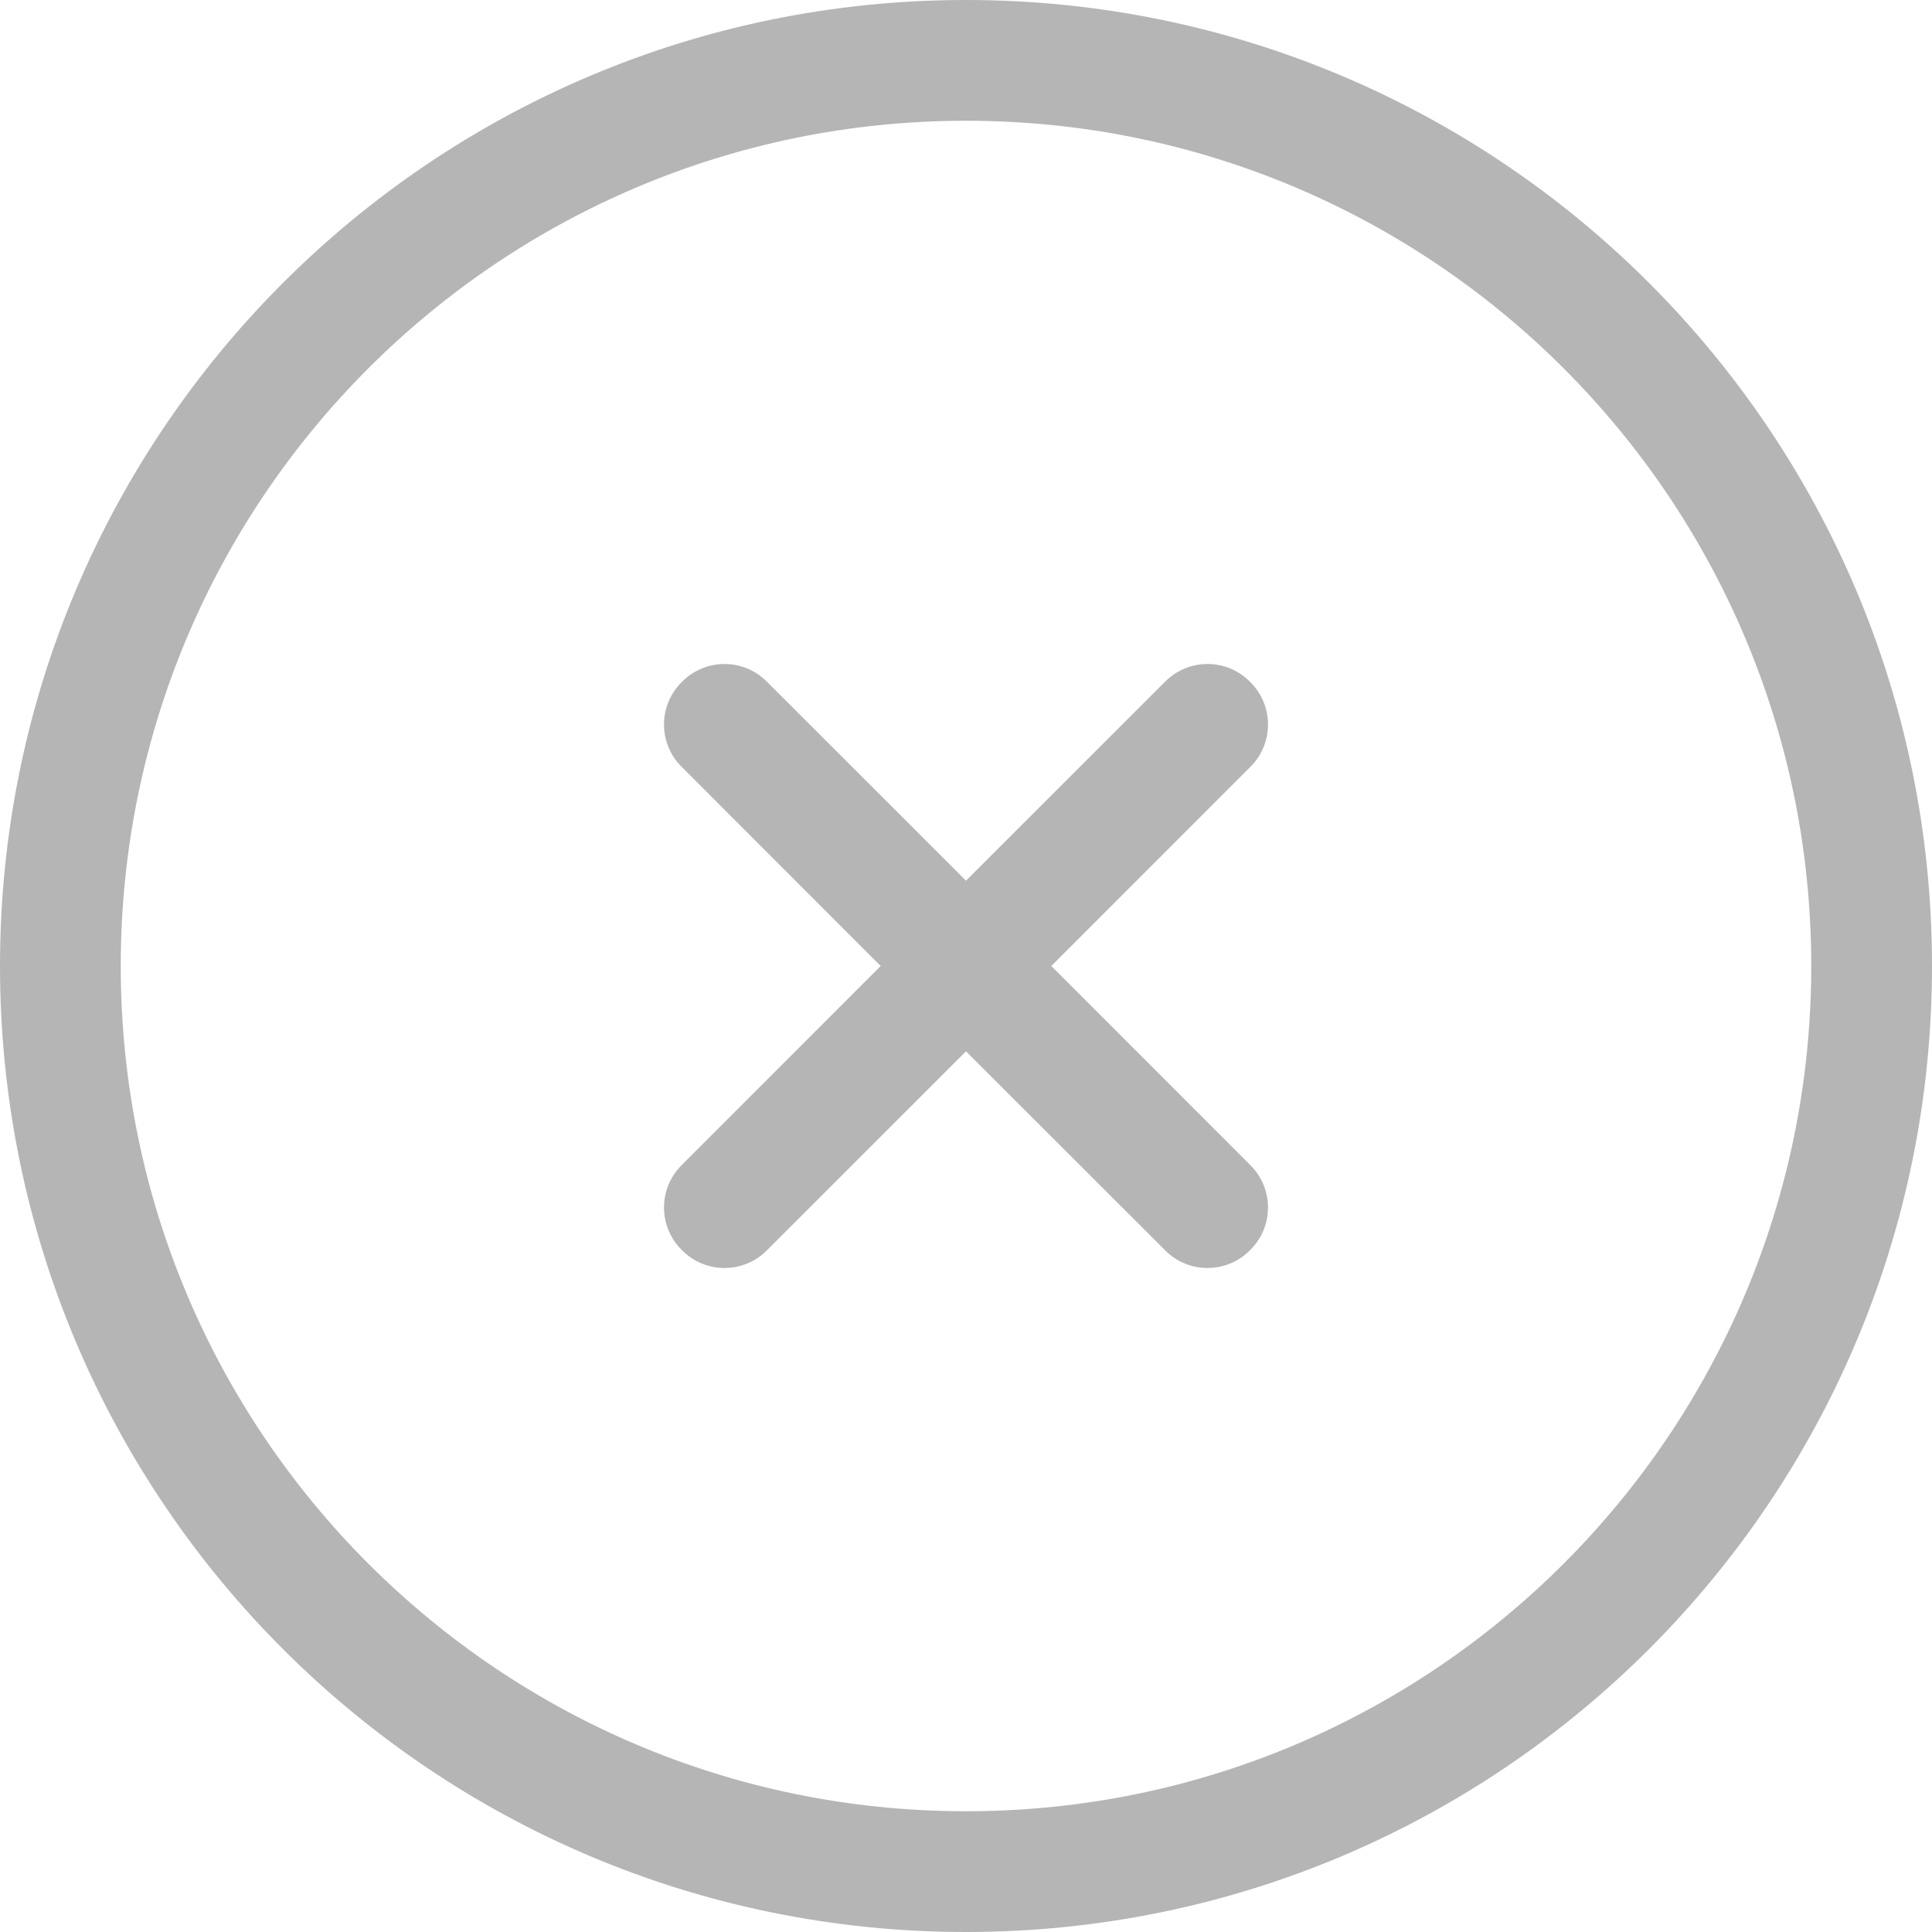 ﻿<?xml version="1.0" encoding="utf-8"?>
<svg version="1.1" xmlns:xlink="http://www.w3.org/1999/xlink" width="20px" height="20px" xmlns="http://www.w3.org/2000/svg">
  <g transform="matrix(1 0 0 1 -842 -539 )">
    <path d="M 7.059 7.941  C 6.812 7.699  6.812 7.301  7.059 7.059  C 7.301 6.812  7.699 6.812  7.941 7.059  L 10 9.117  L 12.059 7.059  C 12.301 6.812  12.699 6.812  12.941 7.059  C 13.188 7.301  13.188 7.699  12.941 7.941  L 10.883 10  L 12.941 12.059  C 13.188 12.301  13.188 12.699  12.941 12.941  C 12.699 13.188  12.301 13.188  12.059 12.941  L 10 10.883  L 7.941 12.941  C 7.699 13.188  7.301 13.188  7.059 12.941  C 6.812 12.699  6.812 12.301  7.059 12.059  L 9.117 10  L 7.059 7.941  Z M 10 0  C 15.523 0  20 4.477  20 10  C 20 15.523  15.523 20  10 20  C 4.477 20  0 15.523  0 10  C 0 4.477  4.477 0  10 0  Z M 18.75 10  C 18.75 5.168  14.832 1.25  10 1.25  C 5.168 1.25  1.25 5.168  1.25 10  C 1.25 14.832  5.168 18.75  10 18.75  C 14.832 18.75  18.75 14.832  18.75 10  Z " fill-rule="nonzero" fill="#b5b5b5" stroke="none" transform="matrix(1 0 0 1 842 539 )" />
  </g>
</svg>